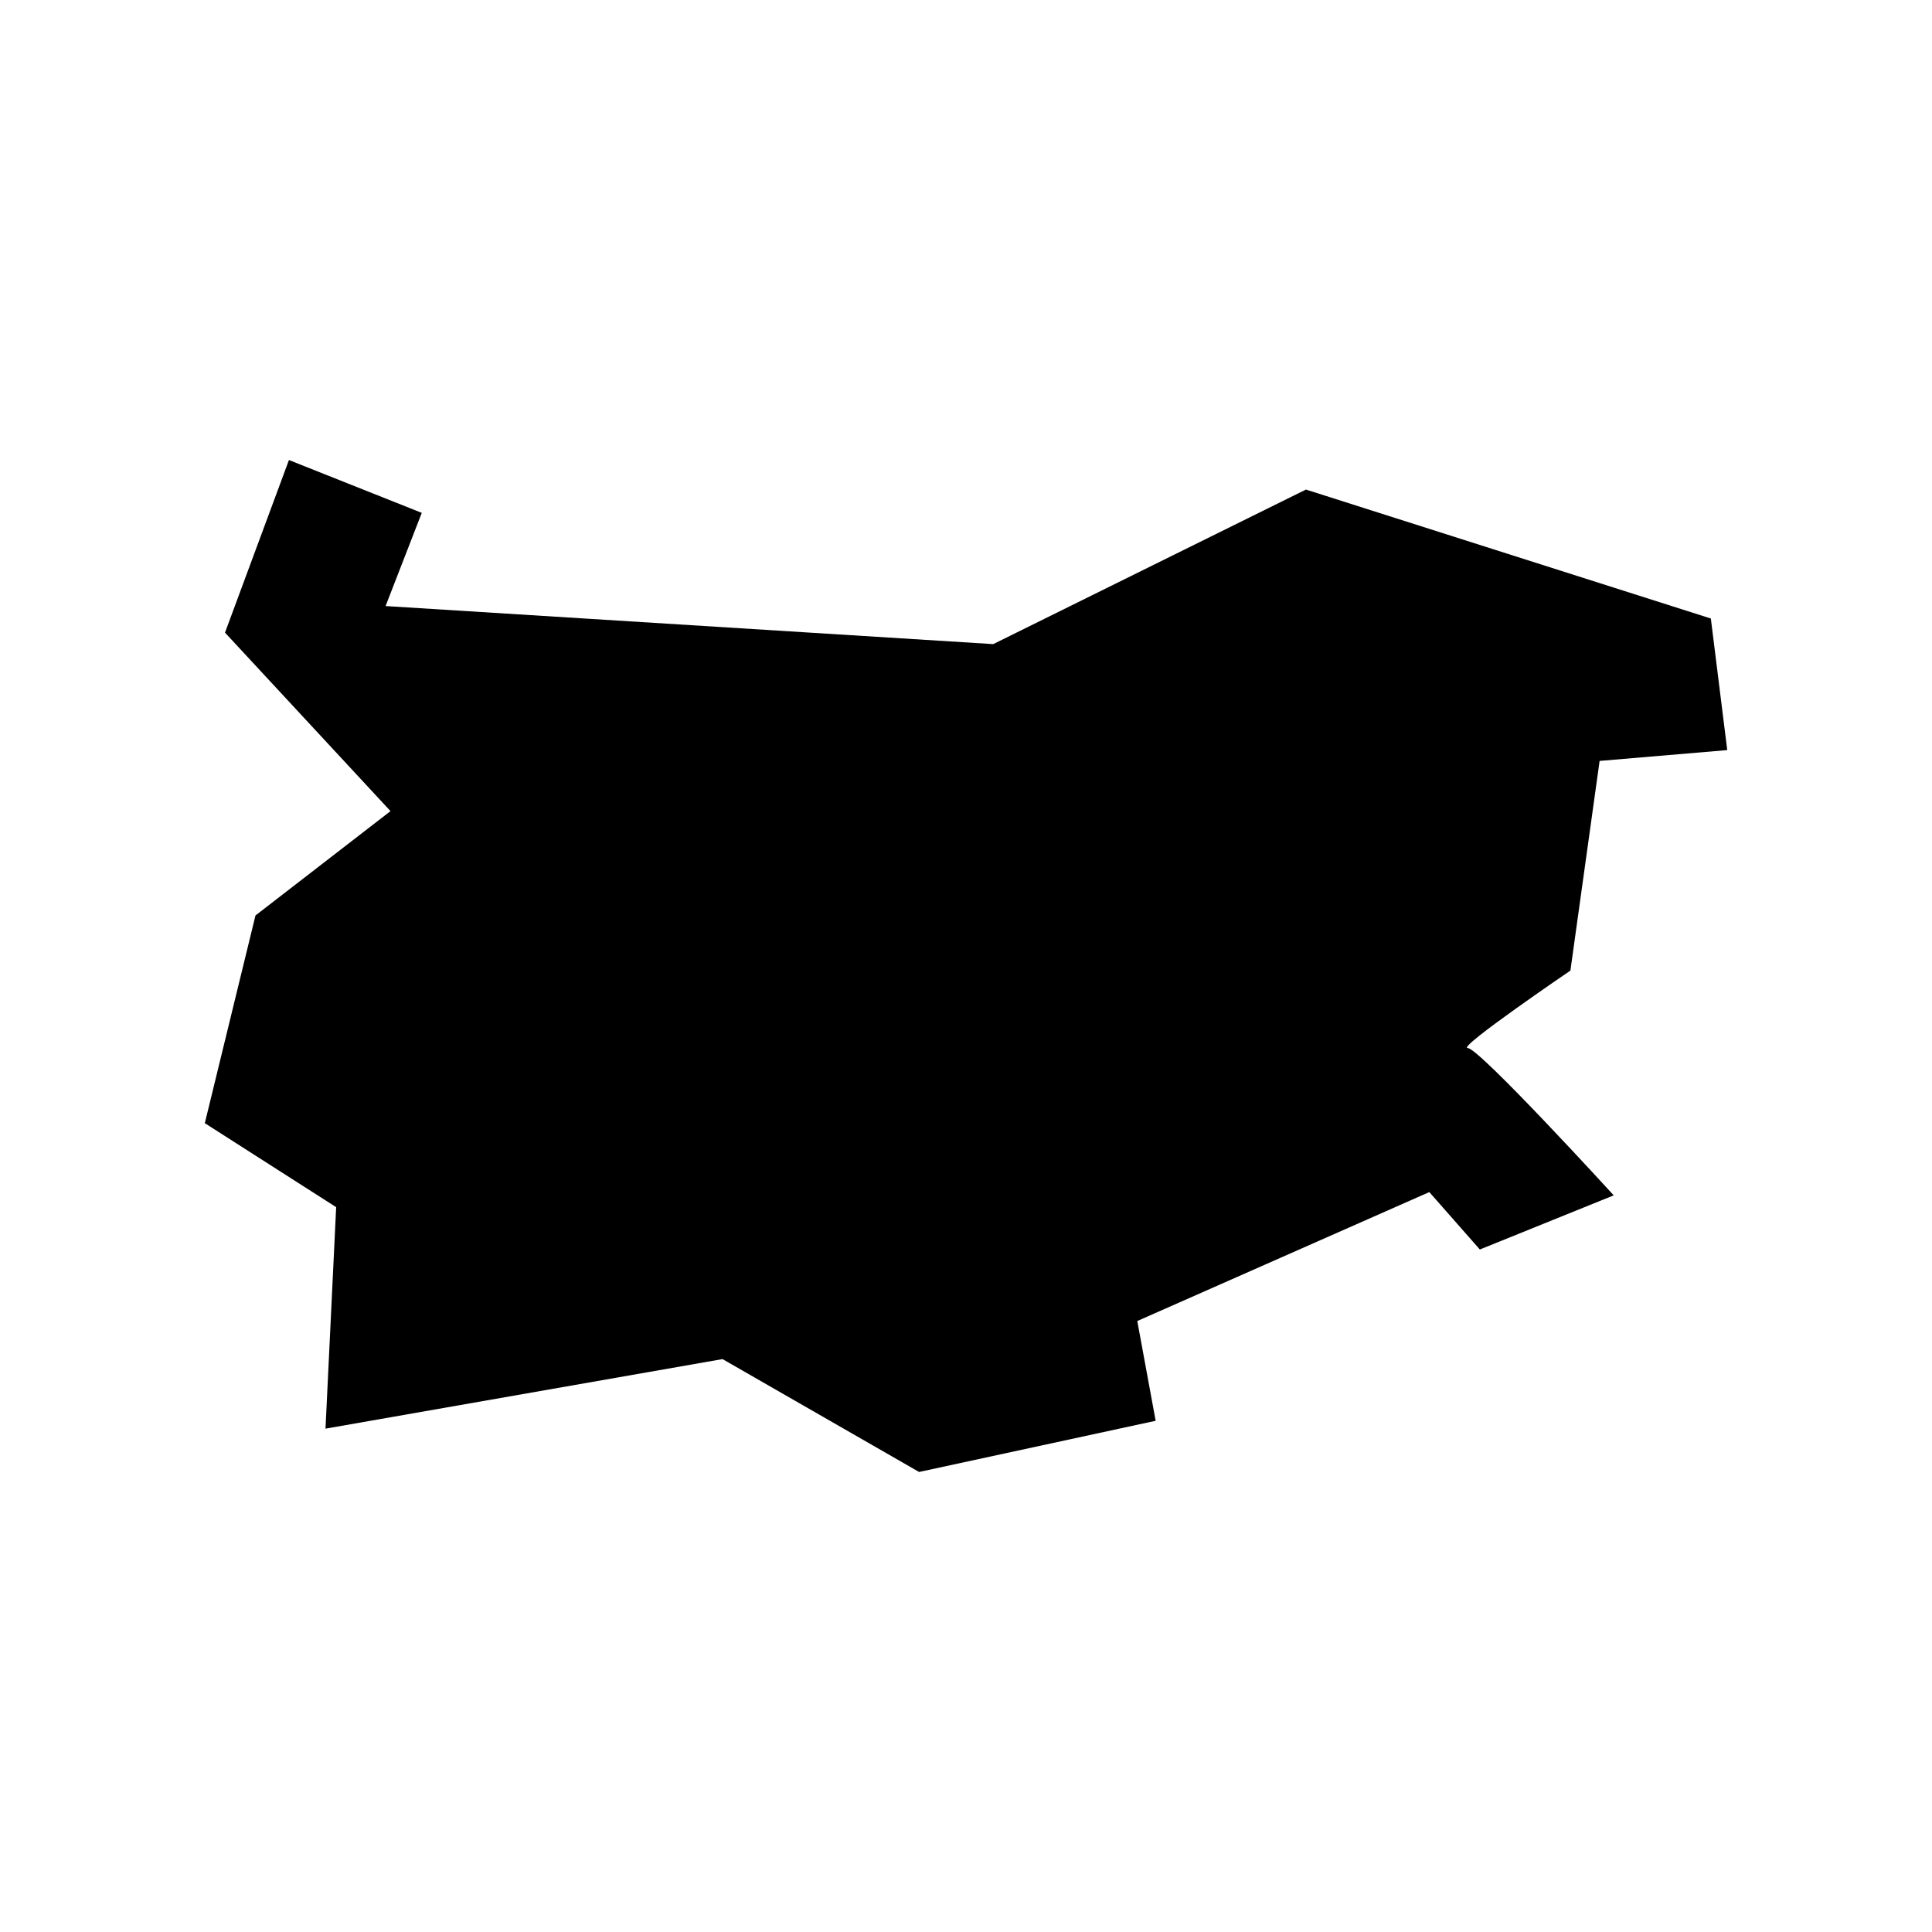 <svg xmlns="http://www.w3.org/2000/svg" width="100%" height="100%" viewBox="0 0 588.8 588.8"><path d="M88.06 140.2l40.48 16.1-11.03 28.4 185.19 11.6 95.3-47.1L521.4 188.5l5 40.1-38.9 3.3-8.9 63.9S443.9 319.4 447.3 319.4c3.5 0 44.5 44.9 44.5 44.9l-40.8 16.5-15.4-17.5-89 39.3 5.6 30.4-72.1 15.6-59.9-34.4-121 21.2 3.25-67.5-40.03-25.6 15.44-63.3 41.15-31.8-50.44-54.4z" /></svg>
